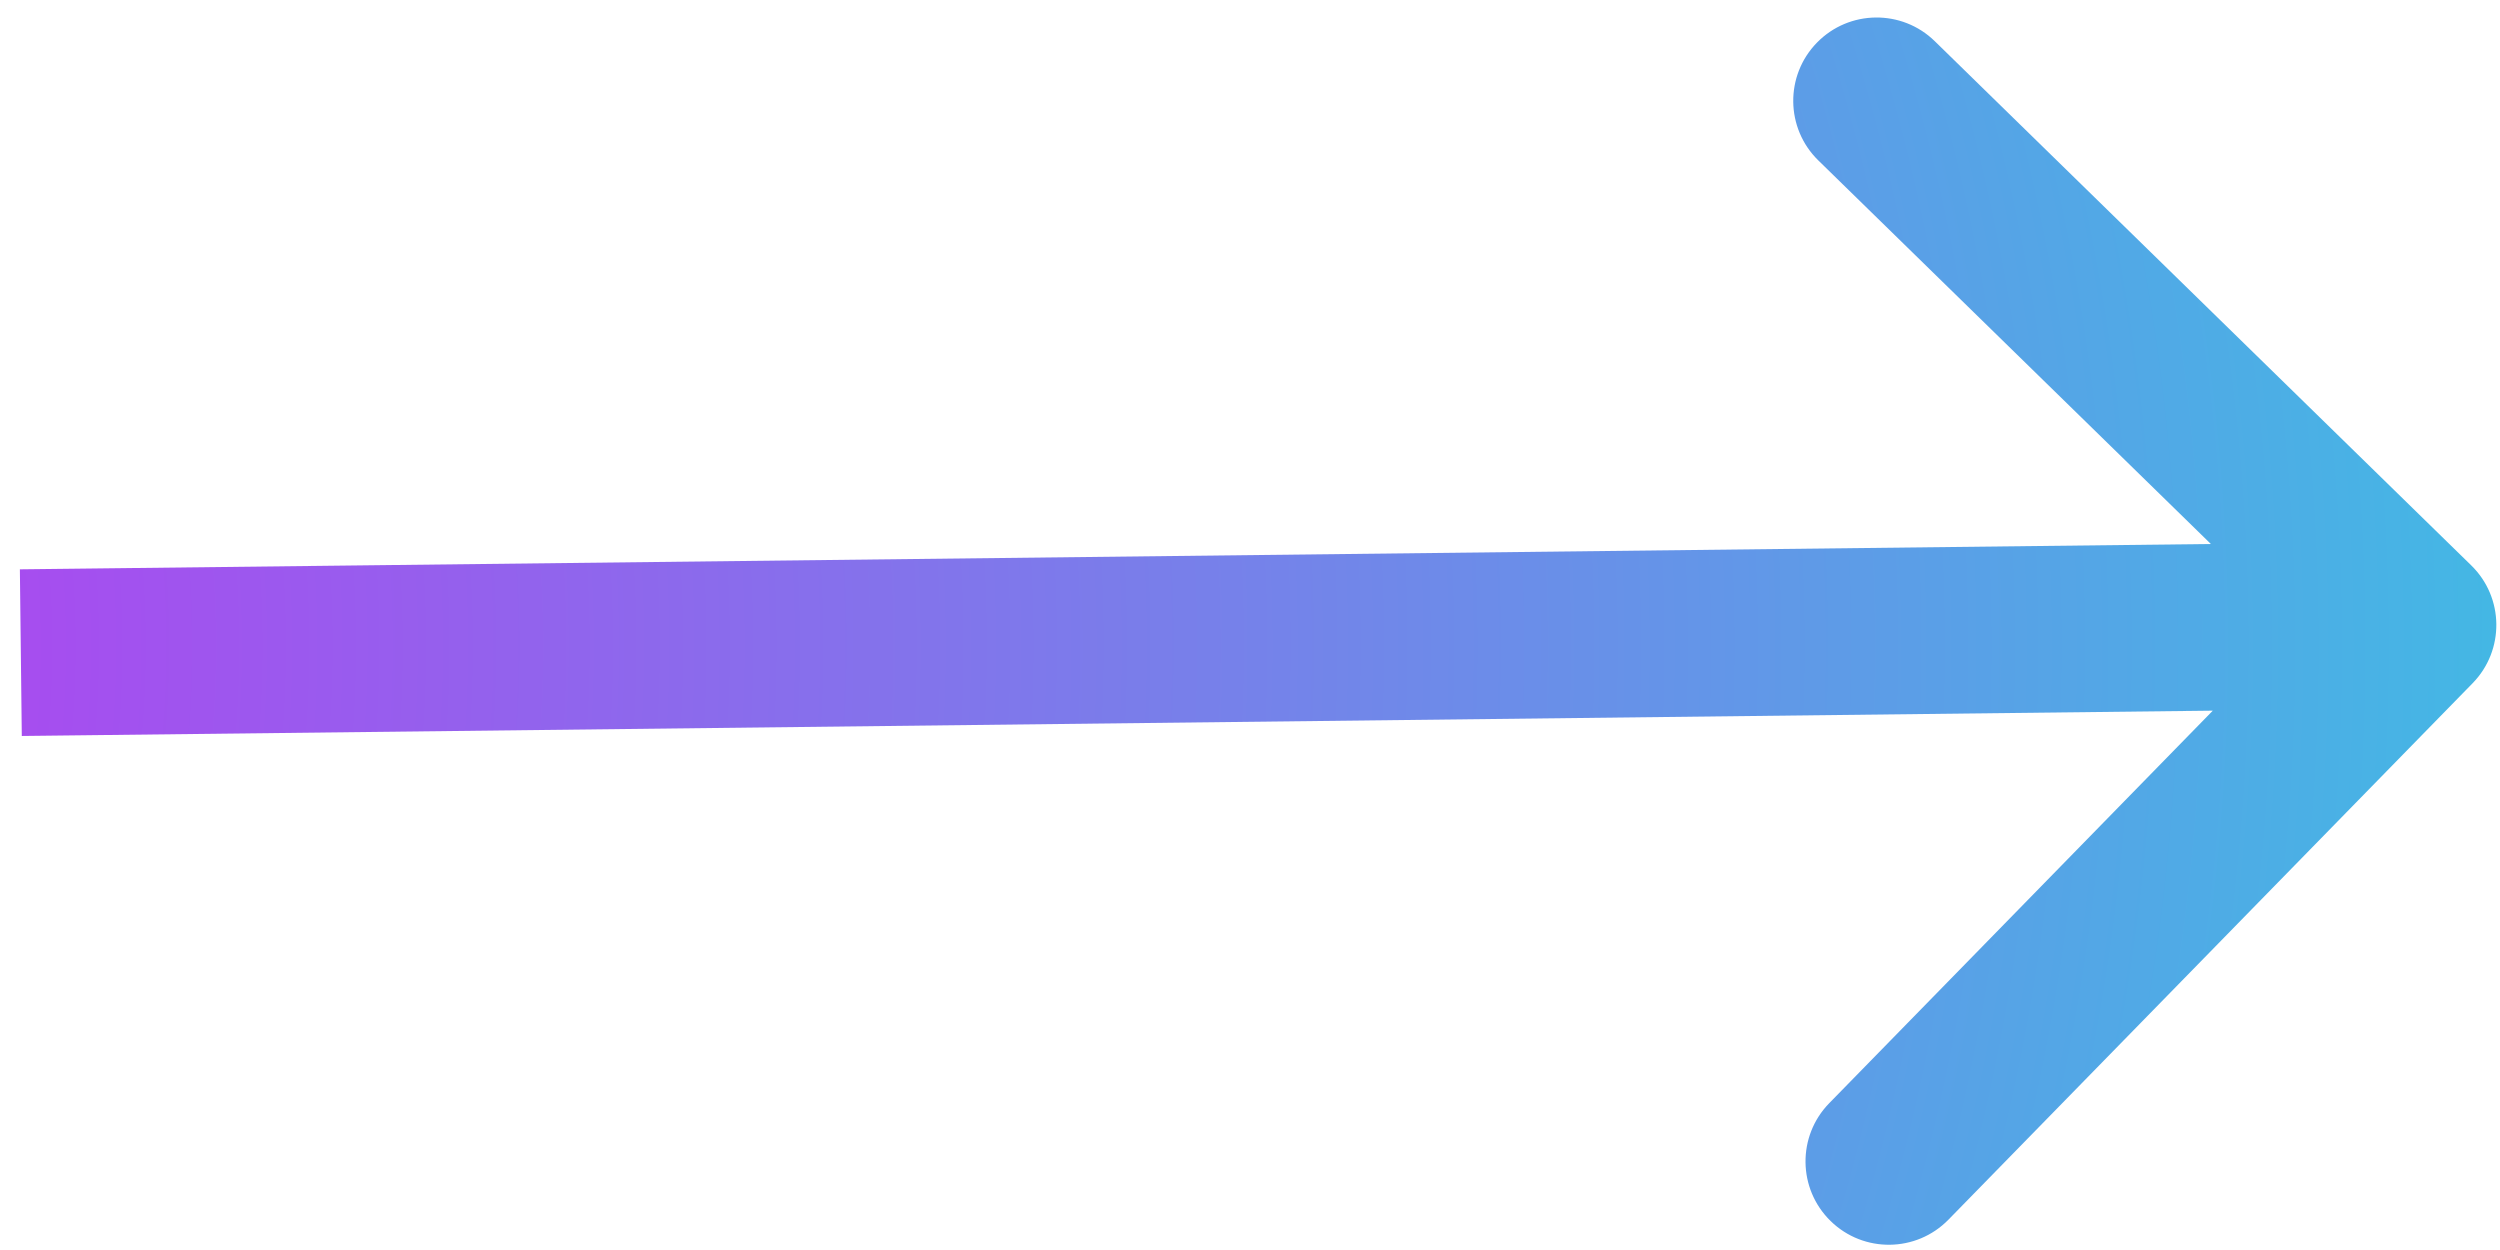 <svg width="120" height="60" viewBox="0 0 120 60" fill="none" xmlns="http://www.w3.org/2000/svg">
<path d="M118.685 32.795C120.229 31.215 120.2 28.683 118.62 27.139L92.871 1.979C91.291 0.435 88.759 0.465 87.215 2.045C85.671 3.625 85.7 6.157 87.28 7.701L110.168 30.065L87.803 52.953C86.26 54.533 86.289 57.065 87.869 58.609C89.449 60.153 91.981 60.124 93.525 58.544L118.685 32.795ZM1.046 35.327L115.87 34L115.778 26L0.954 27.328L1.046 35.327Z" fill="url(#paint0_radial_106_27)"/>
<defs>
<radialGradient id="paint0_radial_106_27" cx="0" cy="0" r="1" gradientUnits="userSpaceOnUse" gradientTransform="translate(-83.312 33.35) rotate(-0.929) scale(281.7 212.846)">
<stop stop-color="#EE00F7"/>
<stop offset="1" stop-color="#01FFDD"/>
</radialGradient>
</defs>
</svg>
